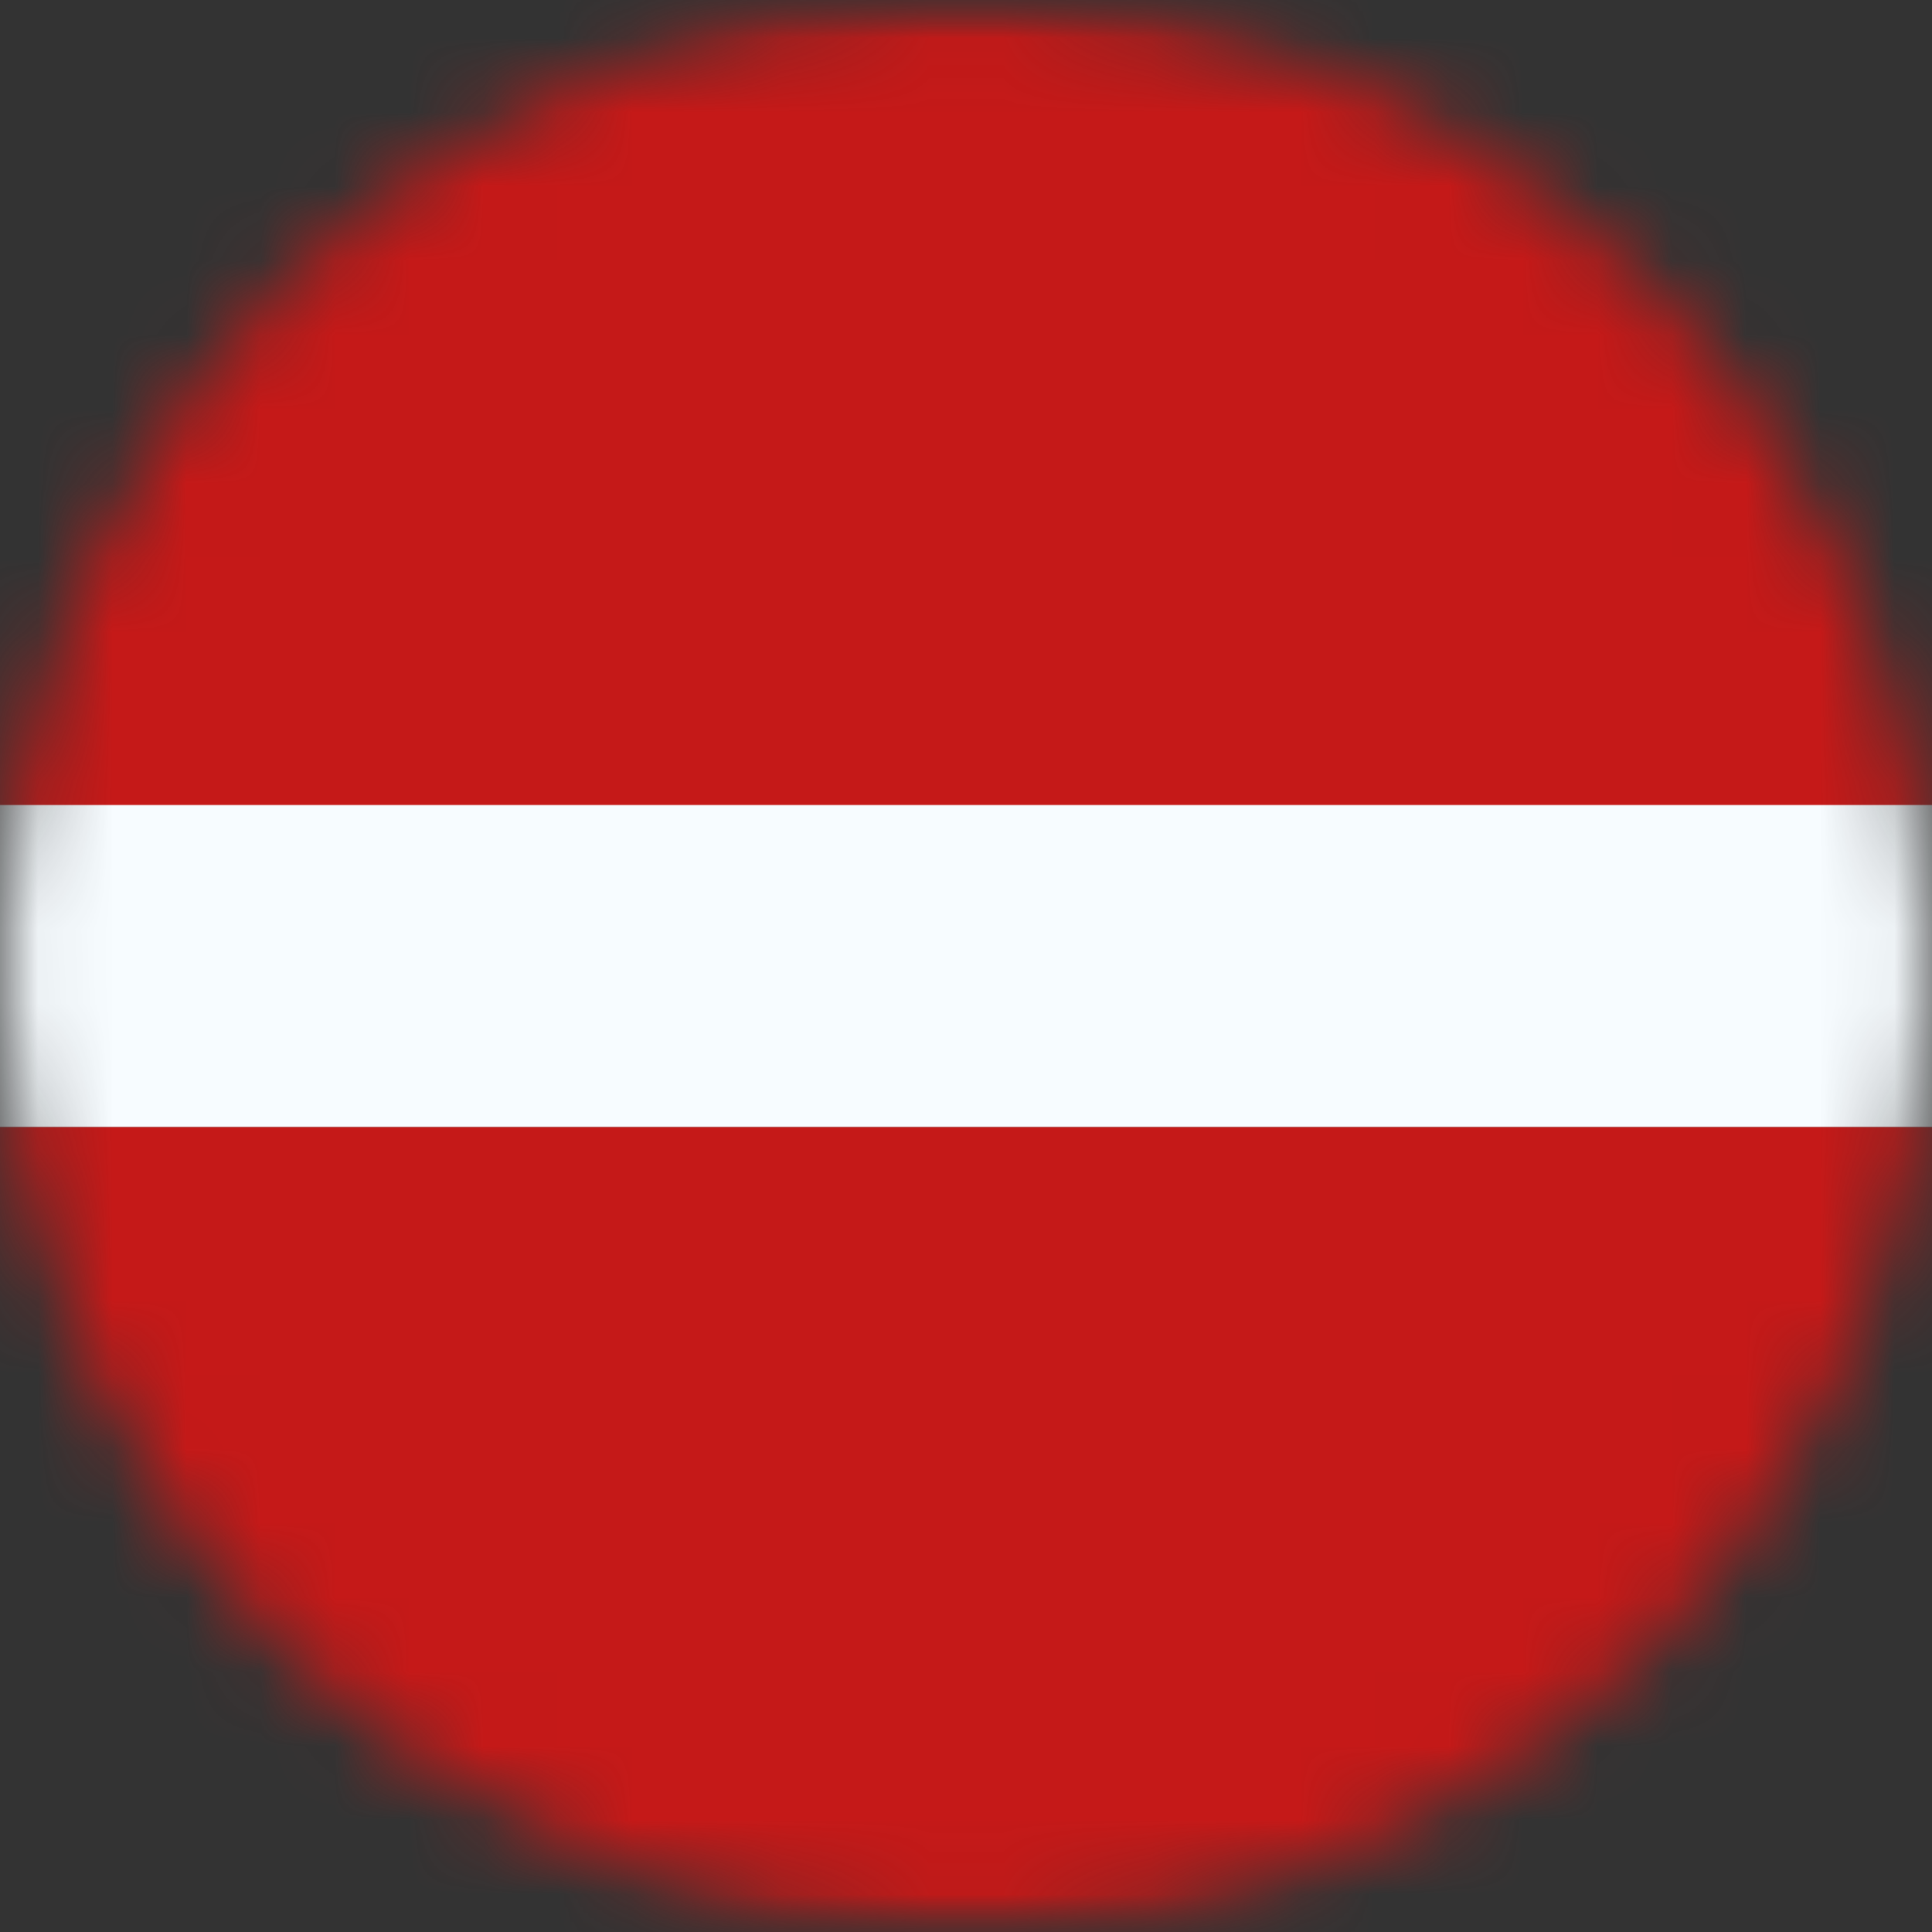 <svg width="26" height="26" viewBox="0 0 26 26" fill="none" xmlns="http://www.w3.org/2000/svg">
<rect x="0" y="0" width="26" height="26" fill="#333333" stroke="none"/>
<mask id="mask0_1_11321" style="mask-type:alpha" maskUnits="userSpaceOnUse" x="0" y="0" width="26" height="26">
<circle cx="13" cy="13" r="13" fill="#634848"/>
</mask>
<g mask="url(#mask0_1_11321)">
<mask id="mask1_1_11321" style="mask-type:alpha" maskUnits="userSpaceOnUse" x="-5" y="0" width="36" height="26">
<rect x="-4.333" width="34.667" height="26" fill="white"/>
</mask>
<g mask="url(#mask1_1_11321)">
<path fill-rule="evenodd" clip-rule="evenodd" d="M-4.331 15.166H30.336V26H-4.331V15.166Z" fill="#C51918"/>
<path fill-rule="evenodd" clip-rule="evenodd" d="M-4.331 8.666H30.336V15.166H-4.331V8.666Z" fill="#F7FCFF"/>
<path fill-rule="evenodd" clip-rule="evenodd" d="M-4.331 0H30.336V10.833H-4.331V0Z" fill="#C51918"/>
</g>
</g>
</svg>
